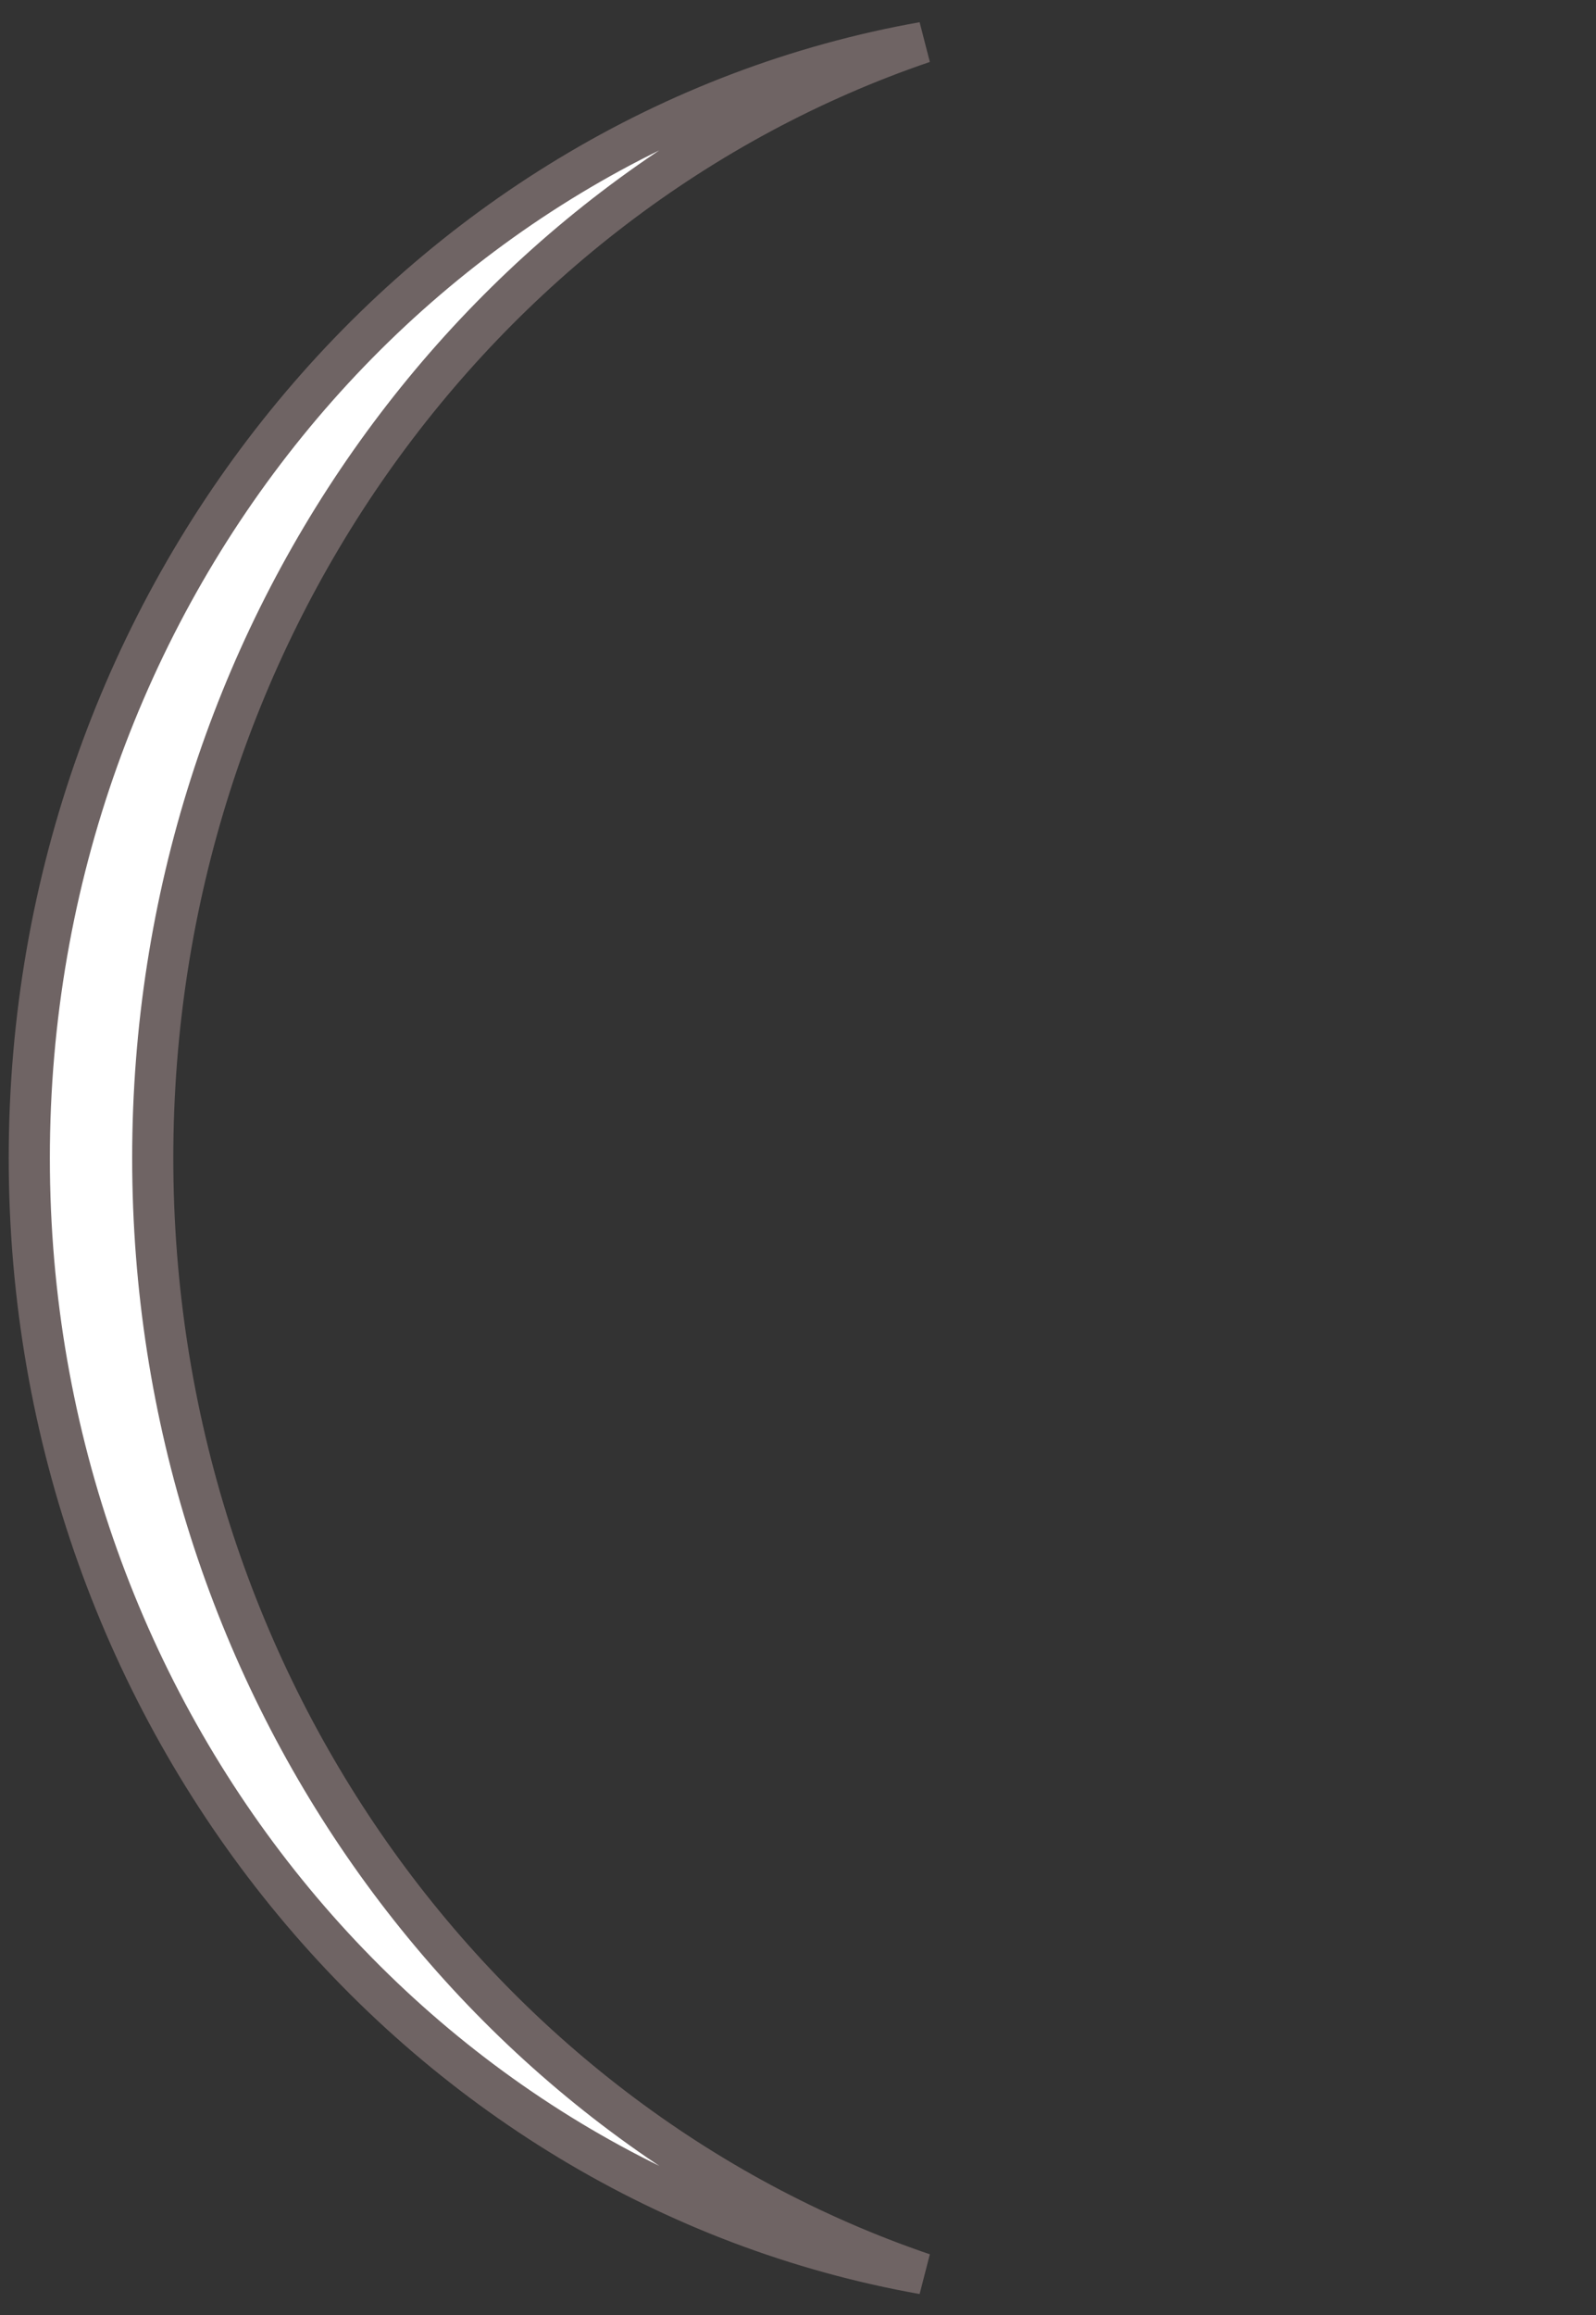 <svg width="40" height="58" viewBox="0 0 40 58" fill="none" xmlns="http://www.w3.org/2000/svg">
<rect x="0" y="0" width="40" height="58" fill="#333333" stroke="none"/>
<path d="M23.138 1.064C10.438 3.319 0.734 14.955 0.734 29.015C0.734 43.076 10.438 54.712 23.138 56.967C11.92 53.142 3.828 42.058 3.828 29.015C3.828 15.973 11.92 4.888 23.138 1.064Z" fill="white" stroke="#6F6464" stroke-width="1.031"/>
</svg>
